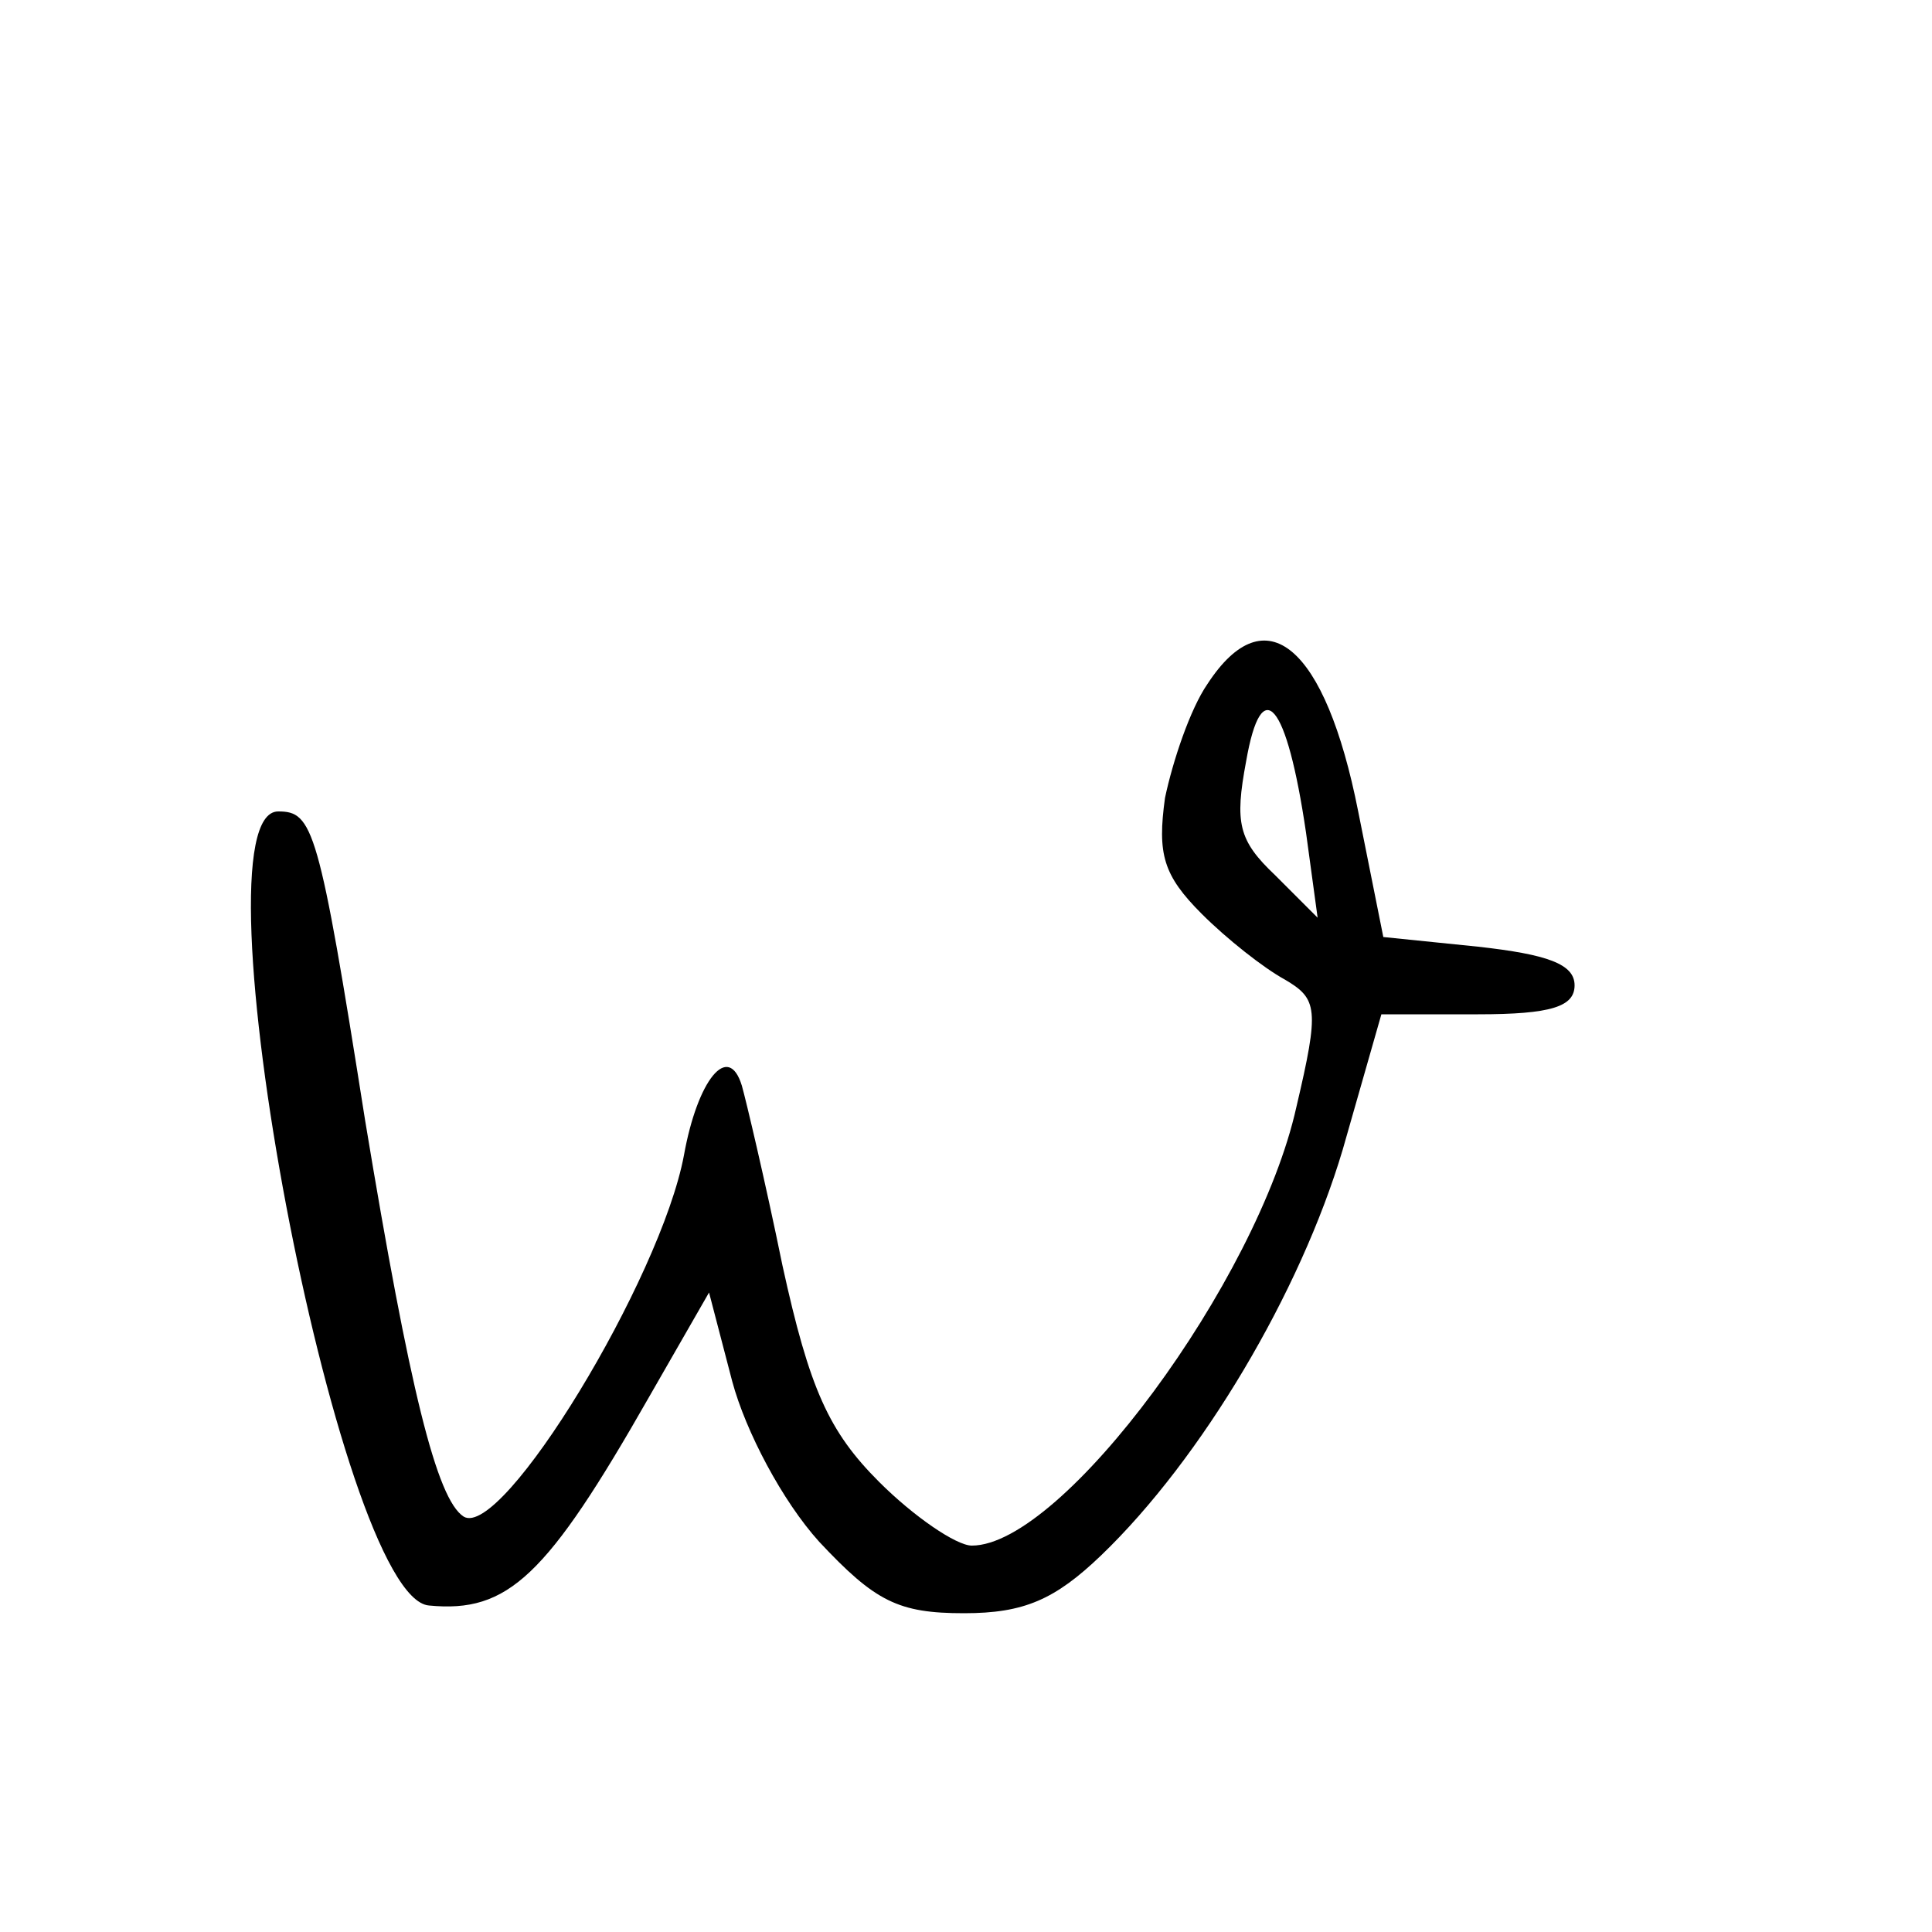 <?xml version="1.0" standalone="no"?>
<!DOCTYPE svg PUBLIC "-//W3C//DTD SVG 20010904//EN"
 "http://www.w3.org/TR/2001/REC-SVG-20010904/DTD/svg10.dtd">
<svg version="1.0" xmlns="http://www.w3.org/2000/svg"
 width="100pt" height="100pt" viewBox="0 0 100 100"
 preserveAspectRatio="xMidYMid meet">
<g transform="translate(0,100) scale(0.1,-0.1)"
fill="#000000" stroke="none">
<path d="M625 646 c-9 -13 -18 -40 -22 -59 -4 -29 -1 -40 19 -60 13 -13 32
-28 43 -34 17 -10 18 -15 6 -66 -20 -90 -121 -227 -168 -227 -8 0 -30 15 -48
33 -26 26 -36 48 -50 112 -9 44 -19 86 -21 93 -7 23 -23 3 -30 -36 -12 -64
-94 -199 -114 -187 -14 9 -28 66 -51 205 -24 152 -27 160 -45 160 -46 0 31
-407 78 -411 41 -4 61 15 114 108 l31 54 12 -46 c7 -26 26 -62 45 -83 29 -31
41 -37 75 -37 31 0 47 7 71 30 52 50 103 136 125 210 l20 70 50 0 c38 0 50 4
50 15 0 11 -14 16 -50 20 l-49 5 -13 65 c-17 86 -48 112 -78 66z m51 -77 l6
-44 -22 22 c-19 18 -21 27 -15 59 8 46 21 31 31 -37z"/>
</g>
</svg>
